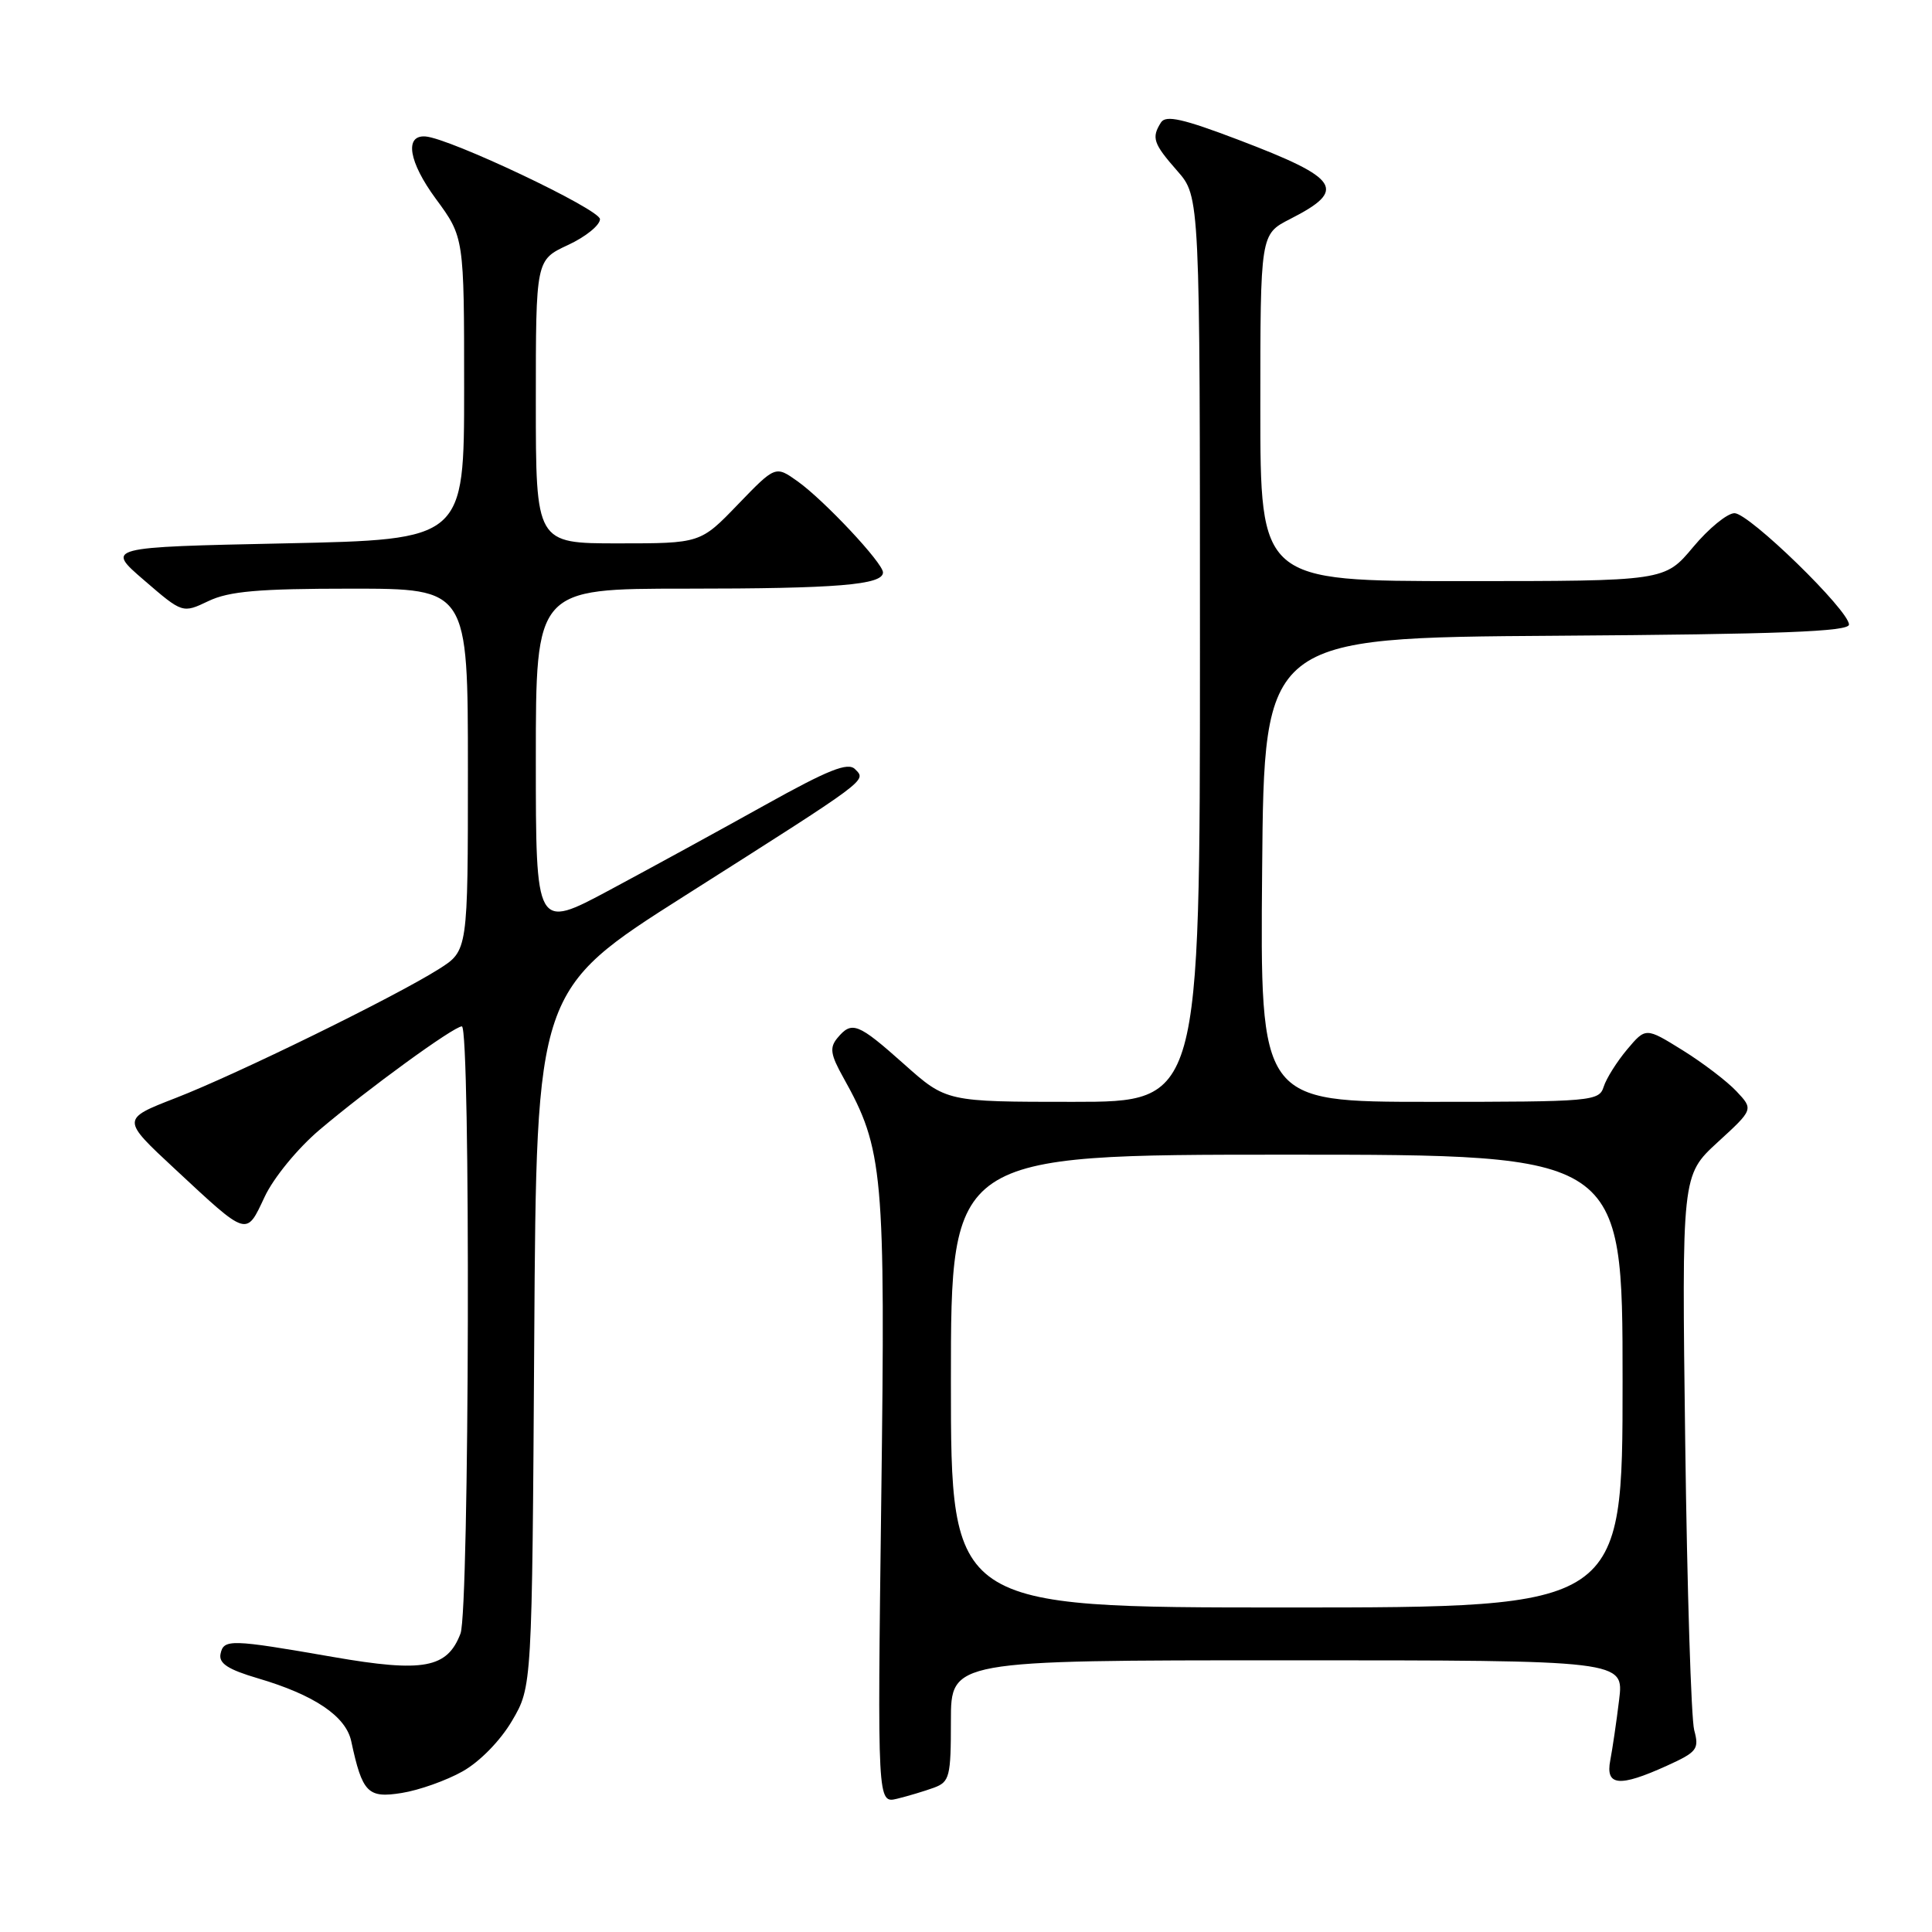 <?xml version="1.0" encoding="UTF-8" standalone="no"?>
<!DOCTYPE svg PUBLIC "-//W3C//DTD SVG 1.1//EN" "http://www.w3.org/Graphics/SVG/1.1/DTD/svg11.dtd" >
<svg xmlns="http://www.w3.org/2000/svg" xmlns:xlink="http://www.w3.org/1999/xlink" version="1.1" viewBox="0 0 256 256">
 <g >
 <path fill="currentColor"
d=" M 123.75 236.88 C 125.83 236.11 126.00 235.43 126.00 228.02 C 126.00 220.00 126.00 220.00 170.59 220.00 C 215.19 220.00 215.19 220.00 214.54 225.25 C 214.19 228.14 213.66 231.74 213.37 233.25 C 212.71 236.66 214.55 236.84 220.87 233.97 C 224.88 232.15 225.17 231.77 224.49 229.25 C 224.09 227.74 223.55 210.58 223.30 191.11 C 222.84 155.73 222.84 155.73 227.59 151.36 C 232.35 147.00 232.35 147.00 230.09 144.60 C 228.85 143.28 225.64 140.83 222.95 139.16 C 218.07 136.13 218.07 136.13 215.60 139.06 C 214.25 140.67 212.85 142.89 212.50 143.99 C 211.89 145.92 211.01 146.00 189.42 146.00 C 166.97 146.00 166.97 146.00 167.24 115.25 C 167.50 84.50 167.50 84.50 206.25 84.24 C 235.81 84.04 245.00 83.69 245.00 82.76 C 245.00 80.88 231.77 68.00 229.83 68.00 C 228.88 68.00 226.41 70.02 224.34 72.50 C 220.58 77.00 220.58 77.00 193.79 77.00 C 167.00 77.00 167.00 77.00 167.00 54.02 C 167.00 31.04 167.00 31.04 170.93 29.03 C 178.56 25.15 177.59 23.66 164.08 18.52 C 156.77 15.74 154.48 15.22 153.84 16.22 C 152.55 18.25 152.81 19.02 156.00 22.65 C 159.00 26.07 159.00 26.07 159.00 86.03 C 159.00 146.00 159.00 146.00 142.20 146.00 C 125.40 146.00 125.40 146.00 119.79 141.00 C 113.67 135.55 112.88 135.24 110.96 137.54 C 109.90 138.82 110.04 139.73 111.75 142.79 C 117.06 152.30 117.33 155.29 116.77 198.73 C 116.26 238.97 116.26 238.97 118.88 238.34 C 120.32 237.99 122.51 237.33 123.75 236.88 Z  M 61.29 234.72 C 63.57 233.44 66.30 230.65 67.85 228.01 C 70.50 223.50 70.50 223.50 70.79 177.34 C 71.08 131.17 71.08 131.17 90.79 118.66 C 115.36 103.06 114.82 103.46 113.30 101.92 C 112.36 100.96 109.77 101.99 101.30 106.71 C 95.36 110.02 86.11 115.08 80.75 117.95 C 71.00 123.17 71.00 123.17 71.00 100.59 C 71.00 78.00 71.00 78.00 90.88 78.00 C 110.91 78.00 117.00 77.50 117.00 75.85 C 117.00 74.60 109.22 66.30 105.69 63.78 C 102.75 61.69 102.75 61.69 97.78 66.84 C 92.81 72.00 92.81 72.00 81.90 72.00 C 71.00 72.00 71.00 72.00 71.00 53.22 C 71.00 34.45 71.00 34.45 75.25 32.47 C 77.59 31.39 79.50 29.84 79.50 29.04 C 79.50 27.74 59.56 18.29 56.36 18.08 C 53.57 17.89 54.16 21.46 57.74 26.33 C 61.50 31.44 61.50 31.44 61.50 51.47 C 61.50 71.50 61.50 71.50 37.75 72.00 C 14.00 72.50 14.00 72.50 19.10 76.89 C 24.19 81.28 24.19 81.28 27.63 79.64 C 30.36 78.34 34.27 78.00 46.53 78.00 C 62.00 78.00 62.00 78.00 62.00 101.99 C 62.00 125.97 62.00 125.97 58.16 128.40 C 52.29 132.11 31.38 142.35 23.28 145.49 C 16.07 148.29 16.07 148.29 23.17 154.89 C 32.91 163.95 32.59 163.85 35.07 158.58 C 36.25 156.06 39.44 152.17 42.34 149.71 C 48.76 144.27 60.13 136.00 61.20 136.00 C 62.37 136.00 62.20 213.34 61.02 216.45 C 59.27 221.05 56.12 221.64 44.15 219.56 C 30.52 217.19 29.63 217.16 29.22 219.16 C 28.97 220.41 30.22 221.22 34.19 222.39 C 41.66 224.59 45.83 227.41 46.54 230.72 C 48.01 237.56 48.73 238.30 53.22 237.58 C 55.51 237.22 59.14 235.93 61.29 234.72 Z  M 126.00 183.00 C 126.00 153.00 126.00 153.00 170.50 153.00 C 215.00 153.00 215.00 153.00 215.00 183.00 C 215.00 213.00 215.00 213.00 170.50 213.00 C 126.00 213.00 126.00 213.00 126.00 183.00 Z "/>
</g>
</svg>